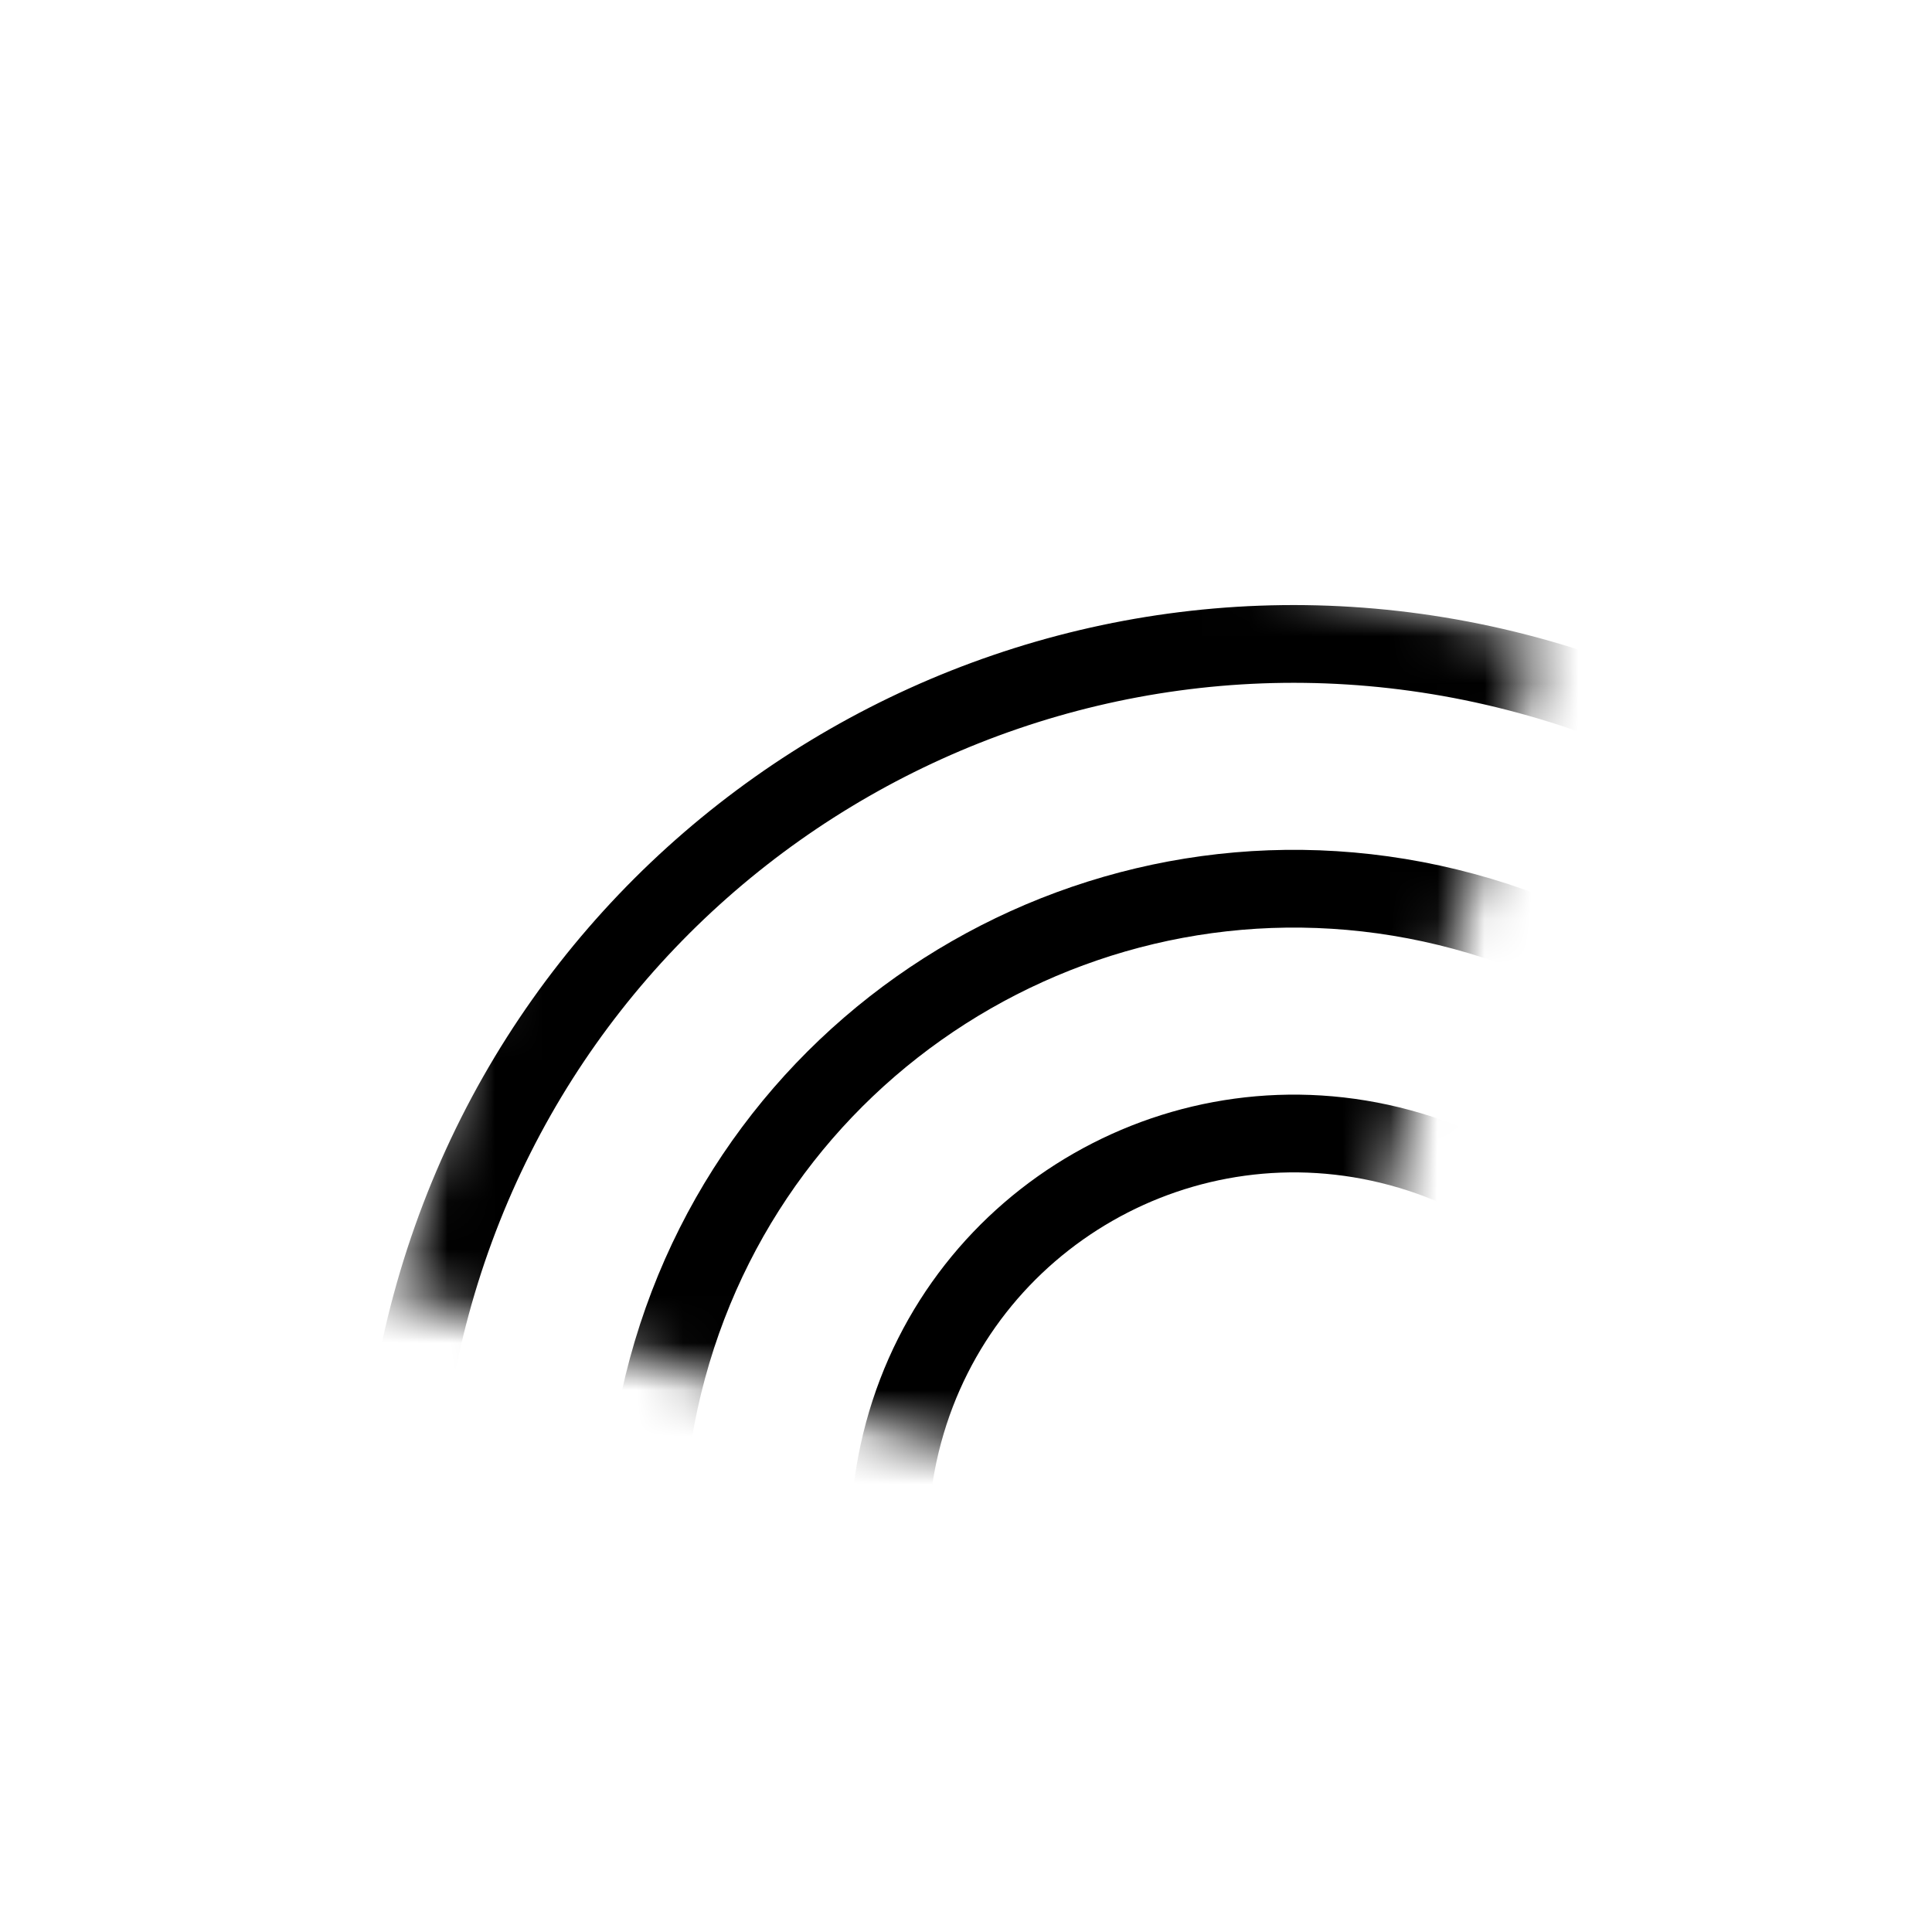 <svg xmlns="http://www.w3.org/2000/svg" width="41" height="41" fill="none" viewBox="0 0 41 41"><mask id="mask0_136_1239" style="mask-type:alpha" width="25" height="25" x="8" y="8" maskUnits="userSpaceOnUse"><path fill="#D9D9D9" stroke="#3BB3BD" stroke-width=".165" d="M13.592 8.456L32.544 13.592L27.407 32.544L8.456 27.407L13.592 8.456Z"/></mask><g mask="url(#mask0_136_1239)"><path stroke="#000" stroke-width="1.65" d="M22.502 50.959C12.387 48.218 6.41 37.796 9.151 27.681C11.893 17.567 22.314 11.589 32.429 14.331C42.544 17.072 48.521 27.494 45.78 37.609C43.038 47.723 32.617 53.701 22.502 50.959Z"/><path stroke="#000" stroke-width="1.65" d="M23.861 45.947C16.514 43.955 12.173 36.386 14.164 29.04C16.155 21.693 23.724 17.352 31.071 19.343C38.417 21.334 42.758 28.904 40.767 36.25C38.776 43.596 31.207 47.938 23.861 45.947Z"/><path stroke="#000" stroke-width="1.65" d="M25.219 40.934C20.641 39.693 17.936 34.976 19.176 30.398C20.417 25.82 25.134 23.115 29.712 24.356C34.29 25.597 36.995 30.314 35.755 34.892C34.514 39.469 29.797 42.175 25.219 40.934Z"/></g></svg>